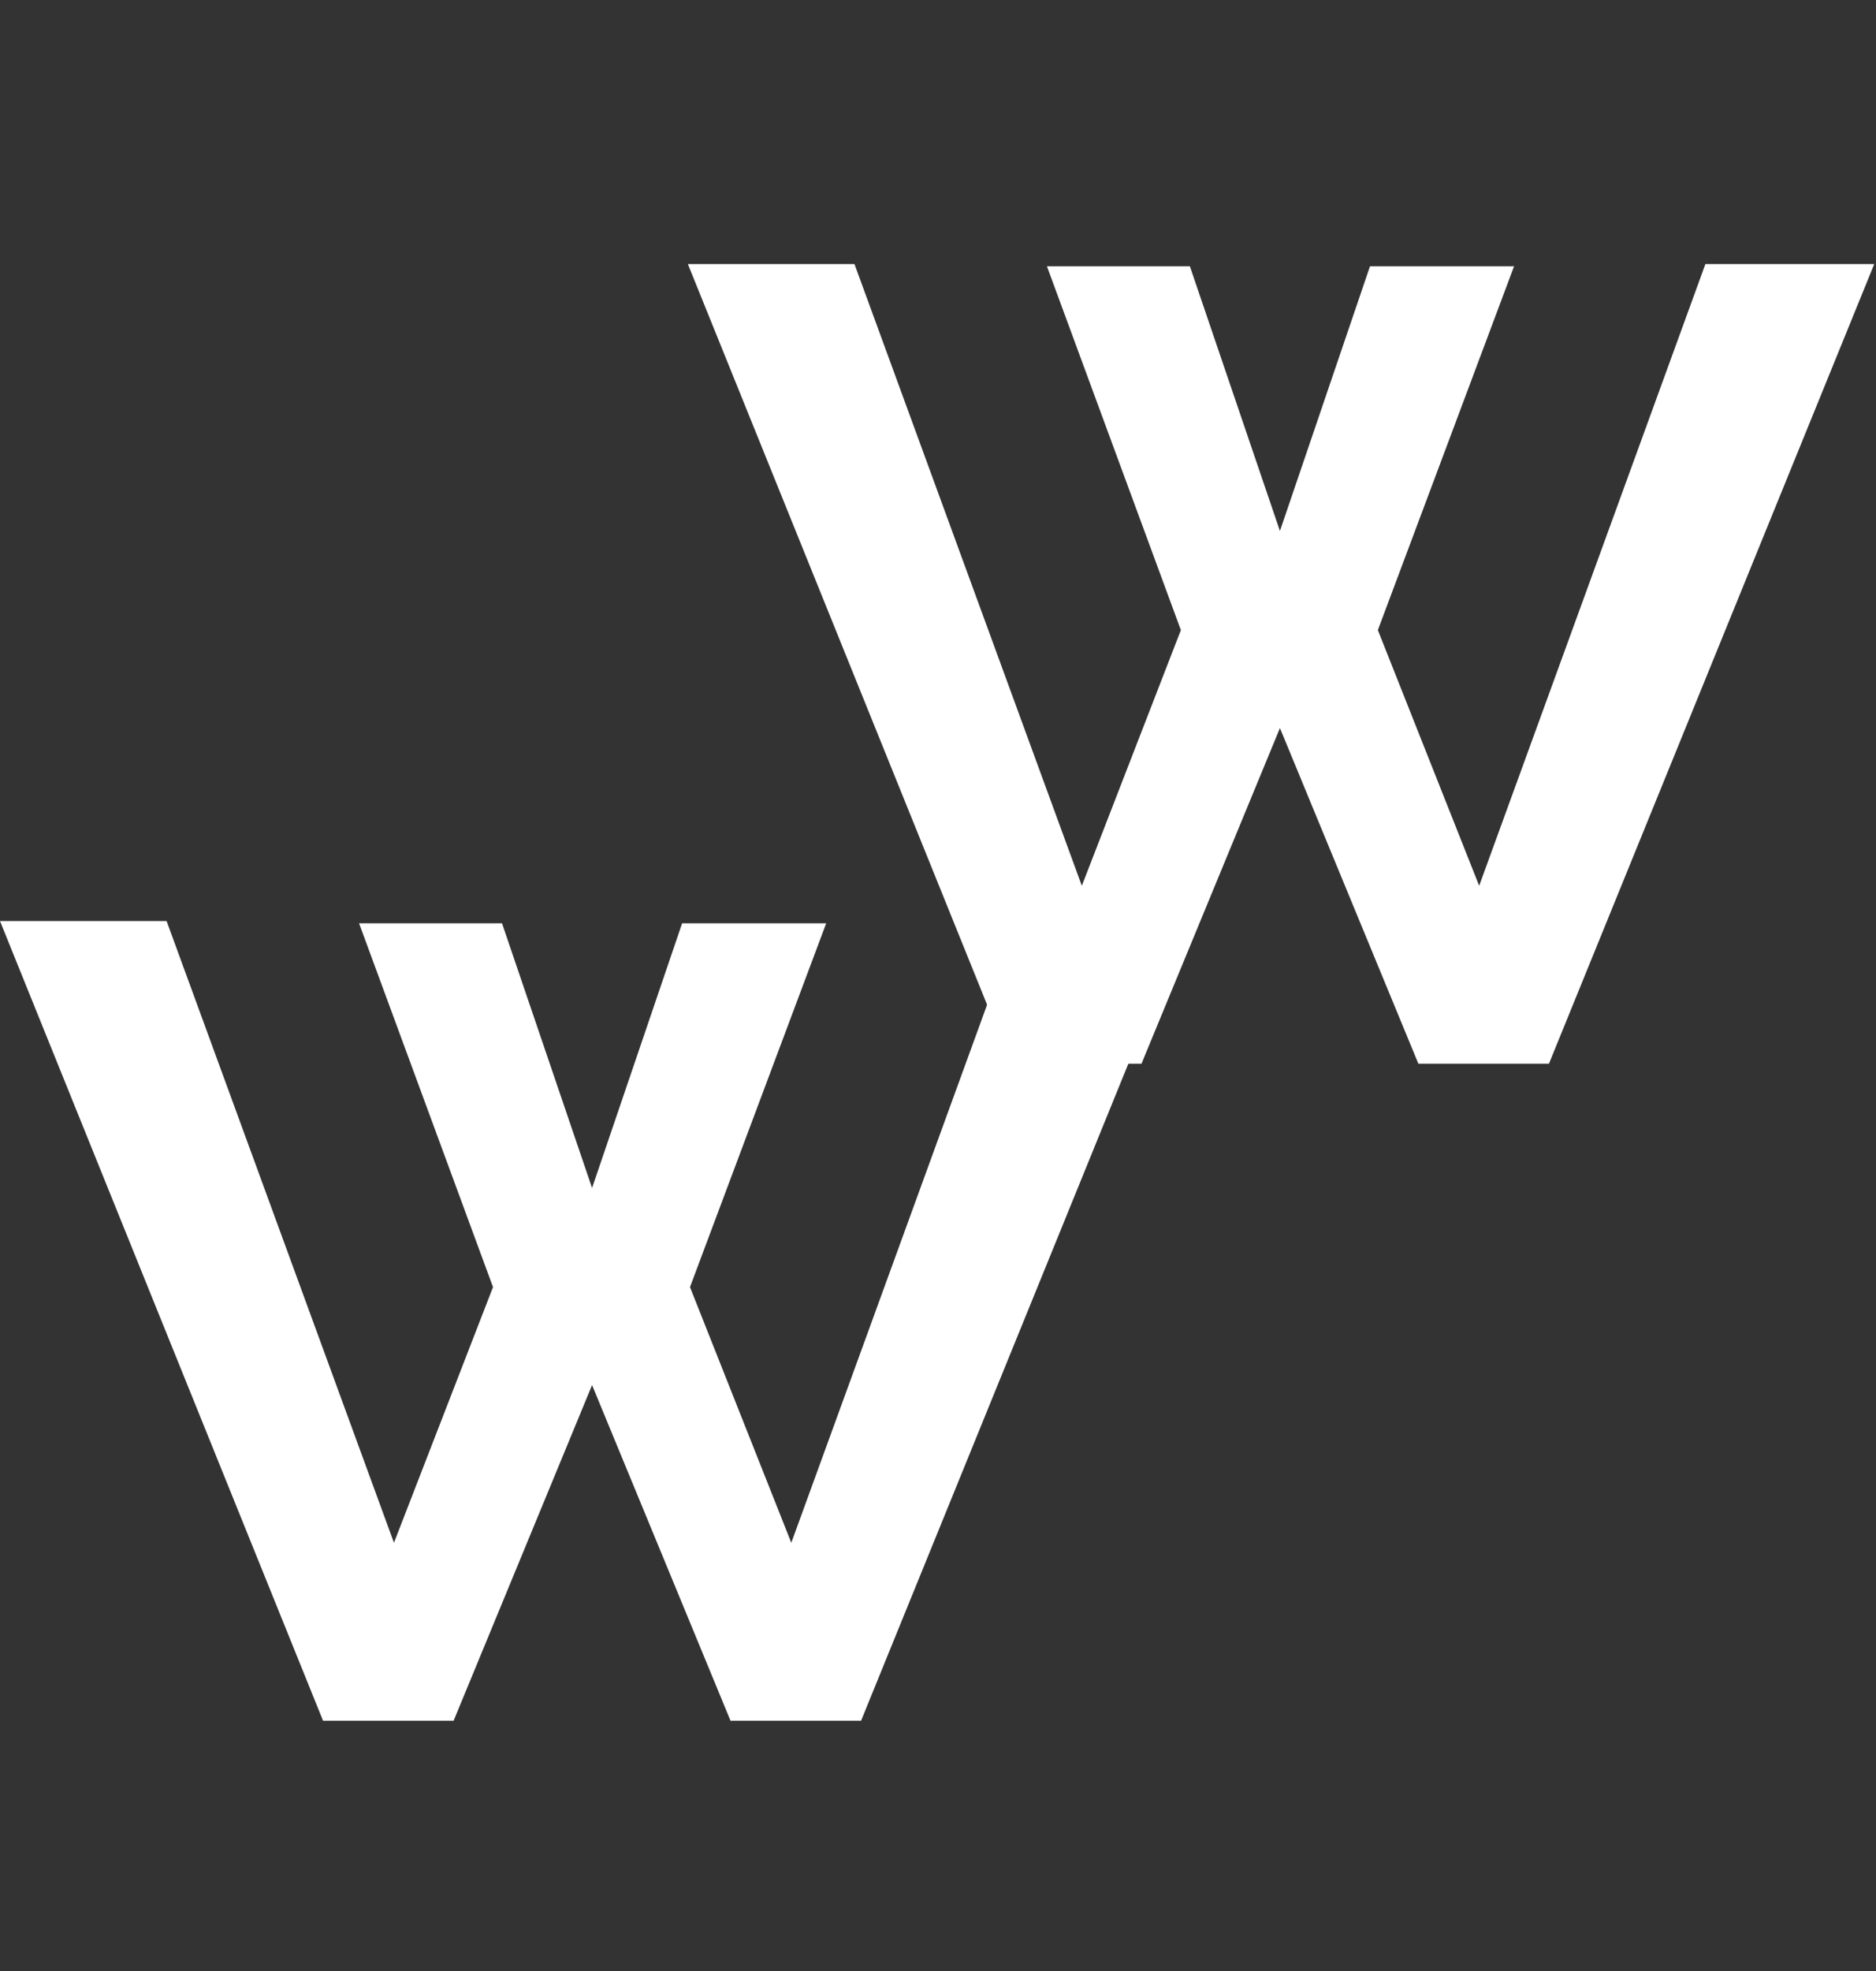 <svg width="60" height="63" viewBox="0 0 60 63" fill="none" xmlns="http://www.w3.org/2000/svg">
<rect x="0" y="0" width="60" height="63" fill="#333333" stroke="none"/>
<path d="M11.484 29.512H16.056L18.936 37.972L21.816 29.512H26.424L22.068 41.14L25.308 49.312L32.544 29.44H37.944L27.54 55H23.364L18.936 44.272L14.508 55H10.332L0 29.44H5.328L12.6 49.312L15.768 41.14L11.484 29.512Z" fill="white"/>
<path d="M33.484 8.512H38.056L40.936 16.972L43.816 8.512H48.424L44.068 20.14L47.308 28.312L54.544 8.44H59.944L49.54 34H45.364L40.936 23.272L36.508 34H32.332L22 8.44H27.328L34.6 28.312L37.768 20.14L33.484 8.512Z" fill="white"/>
</svg>
